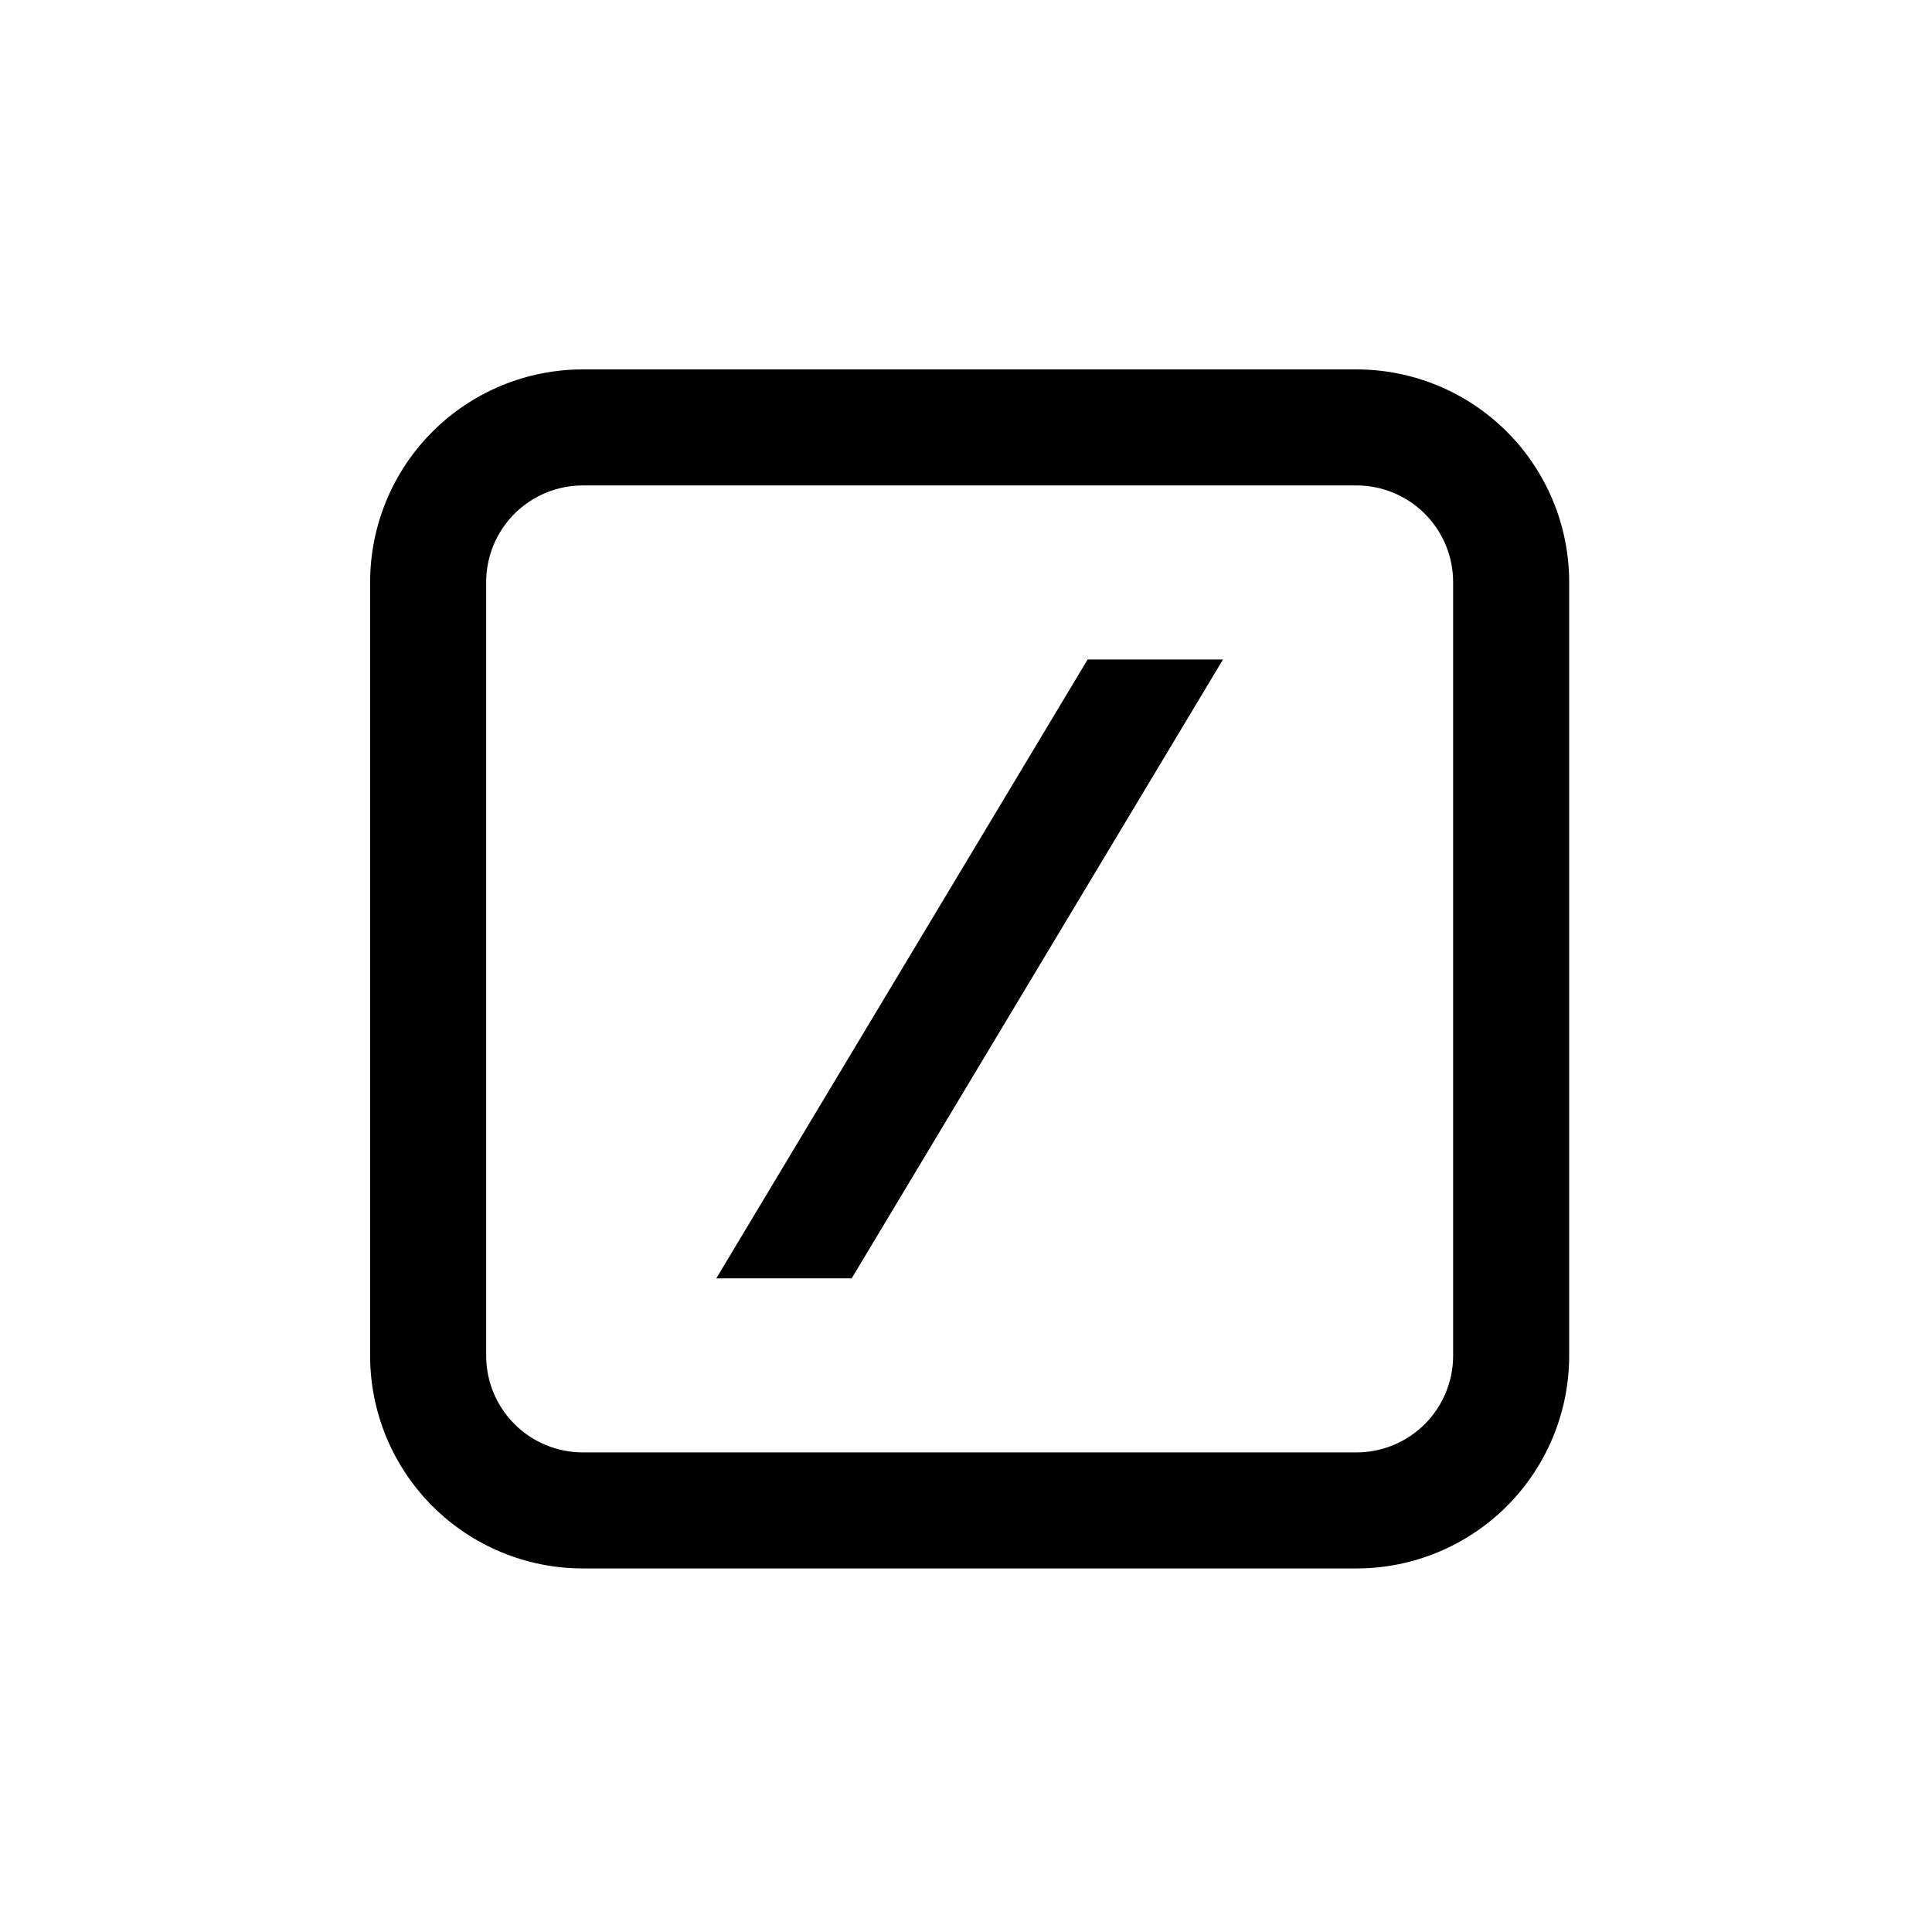 <?xml version="1.0" encoding="UTF-8" standalone="no"?>
<svg
   width="80pt"
   height="80pt"
   version="1.1"
   viewBox="0 0 80 80"
   id="svg64"
   sodipodi:docname="none.svg"
   inkscape:version="1.3.2 (091e20e, 2023-11-25)"
   xmlns:inkscape="http://www.inkscape.org/namespaces/inkscape"
   xmlns:sodipodi="http://sodipodi.sourceforge.net/DTD/sodipodi-0.dtd"
   xmlns="http://www.w3.org/2000/svg"
   xmlns:svg="http://www.w3.org/2000/svg">
  <sodipodi:namedview
     id="namedview64"
     pagecolor="#ffffff"
     bordercolor="#666666"
     borderopacity="1.0"
     inkscape:showpageshadow="2"
     inkscape:pageopacity="0.0"
     inkscape:pagecheckerboard="0"
     inkscape:deskcolor="#d1d1d1"
     inkscape:document-units="pt"
     inkscape:zoom="1.836134"
     inkscape:cx="44.114427"
     inkscape:cy="4.3569805"
     inkscape:window-width="968"
     inkscape:window-height="661"
     inkscape:window-x="0"
     inkscape:window-y="25"
     inkscape:window-maximized="0"
     inkscape:current-layer="svg64" />
  <defs
     id="defs21" />
  <g
     id="g64"
     transform="matrix(0.143,0,0,0.143,-9.899,0.081)">
    <path
       d="M 462,106.4 H 238 c -16.336,0 -32.004,6.492 -43.559,18.043 -11.551,11.555 -18.043,27.223 -18.043,43.559 v 224 c 0,16.336 6.492,32.004 18.043,43.559 11.555,11.551 27.223,18.043 43.559,18.043 h 224 c 16.336,0 32.004,-6.492 43.559,-18.043 11.551,-11.555 18.043,-27.223 18.043,-43.559 v -224 c 0,-16.336 -6.492,-32.004 -18.043,-43.559 C 494.004,112.892 478.336,106.4 462,106.4 Z M 490,392 c 0,7.426 -2.949,14.547 -8.199,19.801 -5.254,5.25 -12.375,8.199 -19.801,8.199 h -224 c -7.426,0 -14.547,-2.949 -19.801,-8.199 -5.25,-5.254 -8.199,-12.375 -8.199,-19.801 V 168 c 0,-7.426 2.949,-14.547 8.199,-19.801 5.254,-5.25 12.375,-8.199 19.801,-8.199 h 224 c 7.426,0 14.547,2.949 19.801,8.199 5.25,5.254 8.199,12.375 8.199,19.801 z"
       id="path22" />
    <path
       d="m 276.64,369.6 h 39.199 L 423.359,190.4 H 384.16 Z"
       id="path24" />
  </g>
</svg>
